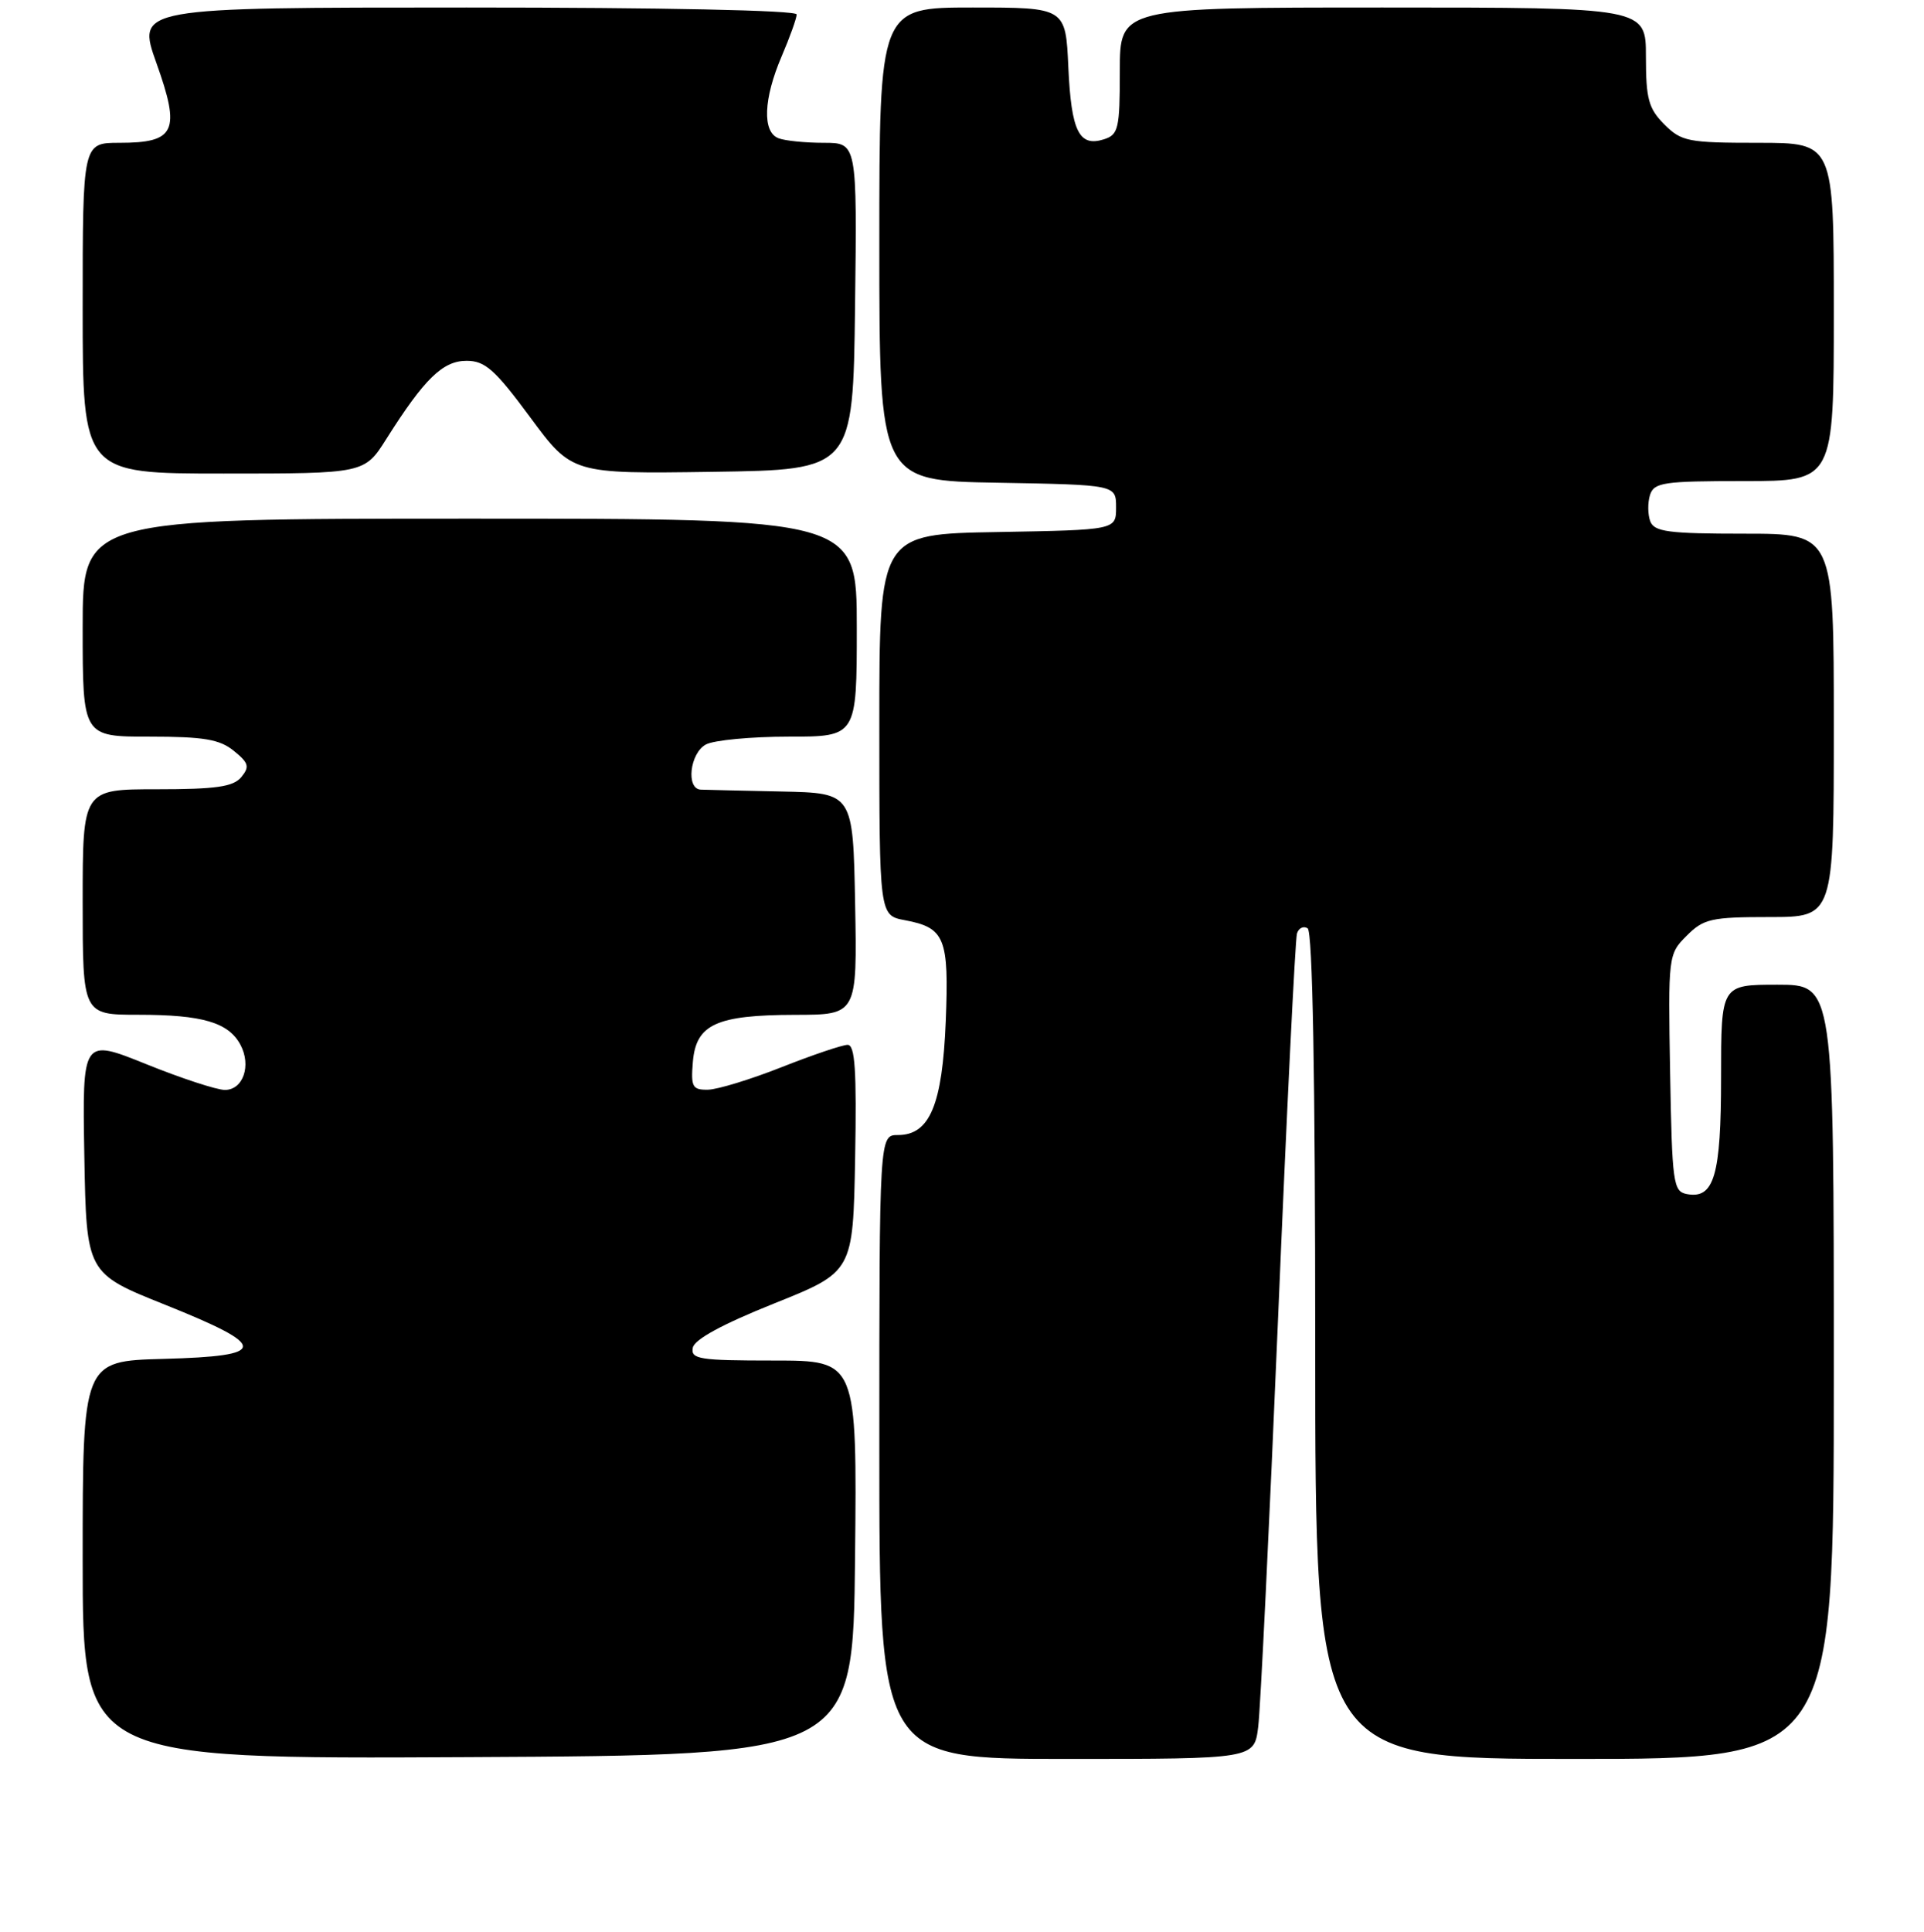 <?xml version="1.0" encoding="UTF-8" standalone="no"?>
<!DOCTYPE svg PUBLIC "-//W3C//DTD SVG 1.1//EN" "http://www.w3.org/Graphics/SVG/1.1/DTD/svg11.dtd" >
<svg xmlns="http://www.w3.org/2000/svg" xmlns:xlink="http://www.w3.org/1999/xlink" version="1.1" viewBox="0 0 256 257">
 <g >
 <path fill="currentColor"
d=" M 113.77 207.25 C 114.03 181.00 114.03 181.00 102.94 181.00 C 93.06 181.00 91.89 180.82 92.18 179.30 C 92.39 178.19 96.13 176.16 103.00 173.41 C 113.50 169.20 113.50 169.20 113.78 154.10 C 113.99 142.38 113.77 139.00 112.78 139.00 C 112.07 139.01 108.12 140.34 104.00 141.97 C 99.88 143.60 95.46 144.95 94.19 144.97 C 92.13 145.00 91.91 144.60 92.19 141.27 C 92.61 136.27 95.30 135.03 105.78 135.01 C 114.05 135.00 114.05 135.00 113.78 120.25 C 113.50 105.50 113.50 105.50 104.00 105.30 C 98.78 105.19 93.94 105.08 93.25 105.05 C 91.24 104.97 91.79 100.18 93.93 99.04 C 95.00 98.47 99.95 98.00 104.93 98.00 C 114.00 98.00 114.00 98.00 114.00 83.50 C 114.00 69.00 114.00 69.00 62.50 69.00 C 11.00 69.00 11.00 69.00 11.00 83.50 C 11.00 98.00 11.00 98.00 19.89 98.00 C 27.11 98.00 29.22 98.35 31.11 99.89 C 33.10 101.50 33.24 102.00 32.10 103.39 C 31.03 104.67 28.75 105.00 20.88 105.00 C 11.00 105.00 11.00 105.00 11.00 120.00 C 11.00 135.00 11.00 135.00 18.43 135.00 C 26.94 135.00 30.40 136.02 31.99 138.99 C 33.47 141.75 32.35 145.00 29.92 145.00 C 28.85 145.00 24.14 143.46 19.46 141.57 C 10.95 138.14 10.95 138.14 11.22 153.76 C 11.50 169.39 11.50 169.39 22.00 173.59 C 35.82 179.13 35.78 180.41 21.75 180.78 C 11.00 181.07 11.00 181.07 11.00 207.54 C 11.00 234.02 11.00 234.02 62.25 233.76 C 113.50 233.50 113.50 233.50 113.77 207.25 Z  M 167.41 229.75 C 167.71 227.41 168.89 203.00 170.05 175.50 C 171.20 148.00 172.34 124.91 172.57 124.19 C 172.80 123.46 173.44 123.15 173.99 123.50 C 174.65 123.90 175.00 143.25 175.00 179.06 C 175.00 234.00 175.00 234.00 209.50 234.00 C 244.00 234.00 244.00 234.00 244.00 182.50 C 244.00 131.00 244.00 131.00 236.50 131.00 C 229.00 131.00 229.00 131.00 229.00 143.31 C 229.00 156.40 228.08 159.55 224.43 158.85 C 222.63 158.50 222.48 157.38 222.22 142.72 C 221.95 127.11 221.97 126.94 224.43 124.48 C 226.68 122.23 227.69 122.00 235.45 122.00 C 244.00 122.00 244.00 122.00 244.00 96.50 C 244.00 71.00 244.00 71.00 232.11 71.00 C 222.00 71.00 220.12 70.75 219.58 69.36 C 219.24 68.46 219.22 66.88 219.54 65.86 C 220.08 64.18 221.31 64.00 232.07 64.00 C 244.00 64.00 244.00 64.00 244.00 41.50 C 244.00 19.00 244.00 19.00 233.95 19.00 C 224.62 19.00 223.73 18.83 221.45 16.55 C 219.35 14.44 219.00 13.16 219.00 7.55 C 219.00 1.00 219.00 1.00 184.00 1.00 C 149.00 1.00 149.00 1.00 149.00 9.43 C 149.00 17.12 148.81 17.92 146.90 18.53 C 143.58 19.59 142.54 17.49 142.15 8.96 C 141.79 1.00 141.79 1.00 129.39 1.00 C 117.00 1.00 117.00 1.00 117.00 32.47 C 117.00 63.95 117.00 63.95 132.75 64.22 C 148.50 64.50 148.50 64.50 148.50 67.50 C 148.50 70.50 148.50 70.50 132.75 70.78 C 117.00 71.05 117.00 71.05 117.00 96.41 C 117.00 121.78 117.00 121.78 120.40 122.42 C 125.73 123.42 126.28 124.77 125.84 135.83 C 125.39 146.99 123.71 151.00 119.48 151.00 C 117.00 151.00 117.00 151.00 117.00 192.50 C 117.00 234.00 117.00 234.00 141.94 234.00 C 166.88 234.00 166.88 234.00 167.41 229.75 Z  M 51.42 58.37 C 56.47 50.38 58.92 48.00 62.08 48.00 C 64.54 48.00 65.85 49.16 70.55 55.52 C 76.11 63.04 76.11 63.04 94.81 62.77 C 113.50 62.50 113.50 62.50 113.77 40.75 C 114.04 19.00 114.04 19.00 109.60 19.00 C 107.16 19.00 104.45 18.73 103.58 18.39 C 101.41 17.56 101.58 13.15 104.00 7.50 C 105.10 4.93 106.00 2.42 106.00 1.92 C 106.00 1.37 88.05 1.00 62.09 1.00 C 18.18 1.00 18.18 1.00 20.81 8.38 C 24.06 17.47 23.35 19.00 15.88 19.00 C 11.00 19.00 11.00 19.00 11.00 41.00 C 11.00 63.00 11.00 63.00 29.75 63.00 C 48.50 63.00 48.50 63.00 51.42 58.37 Z "/>
</g>
</svg>